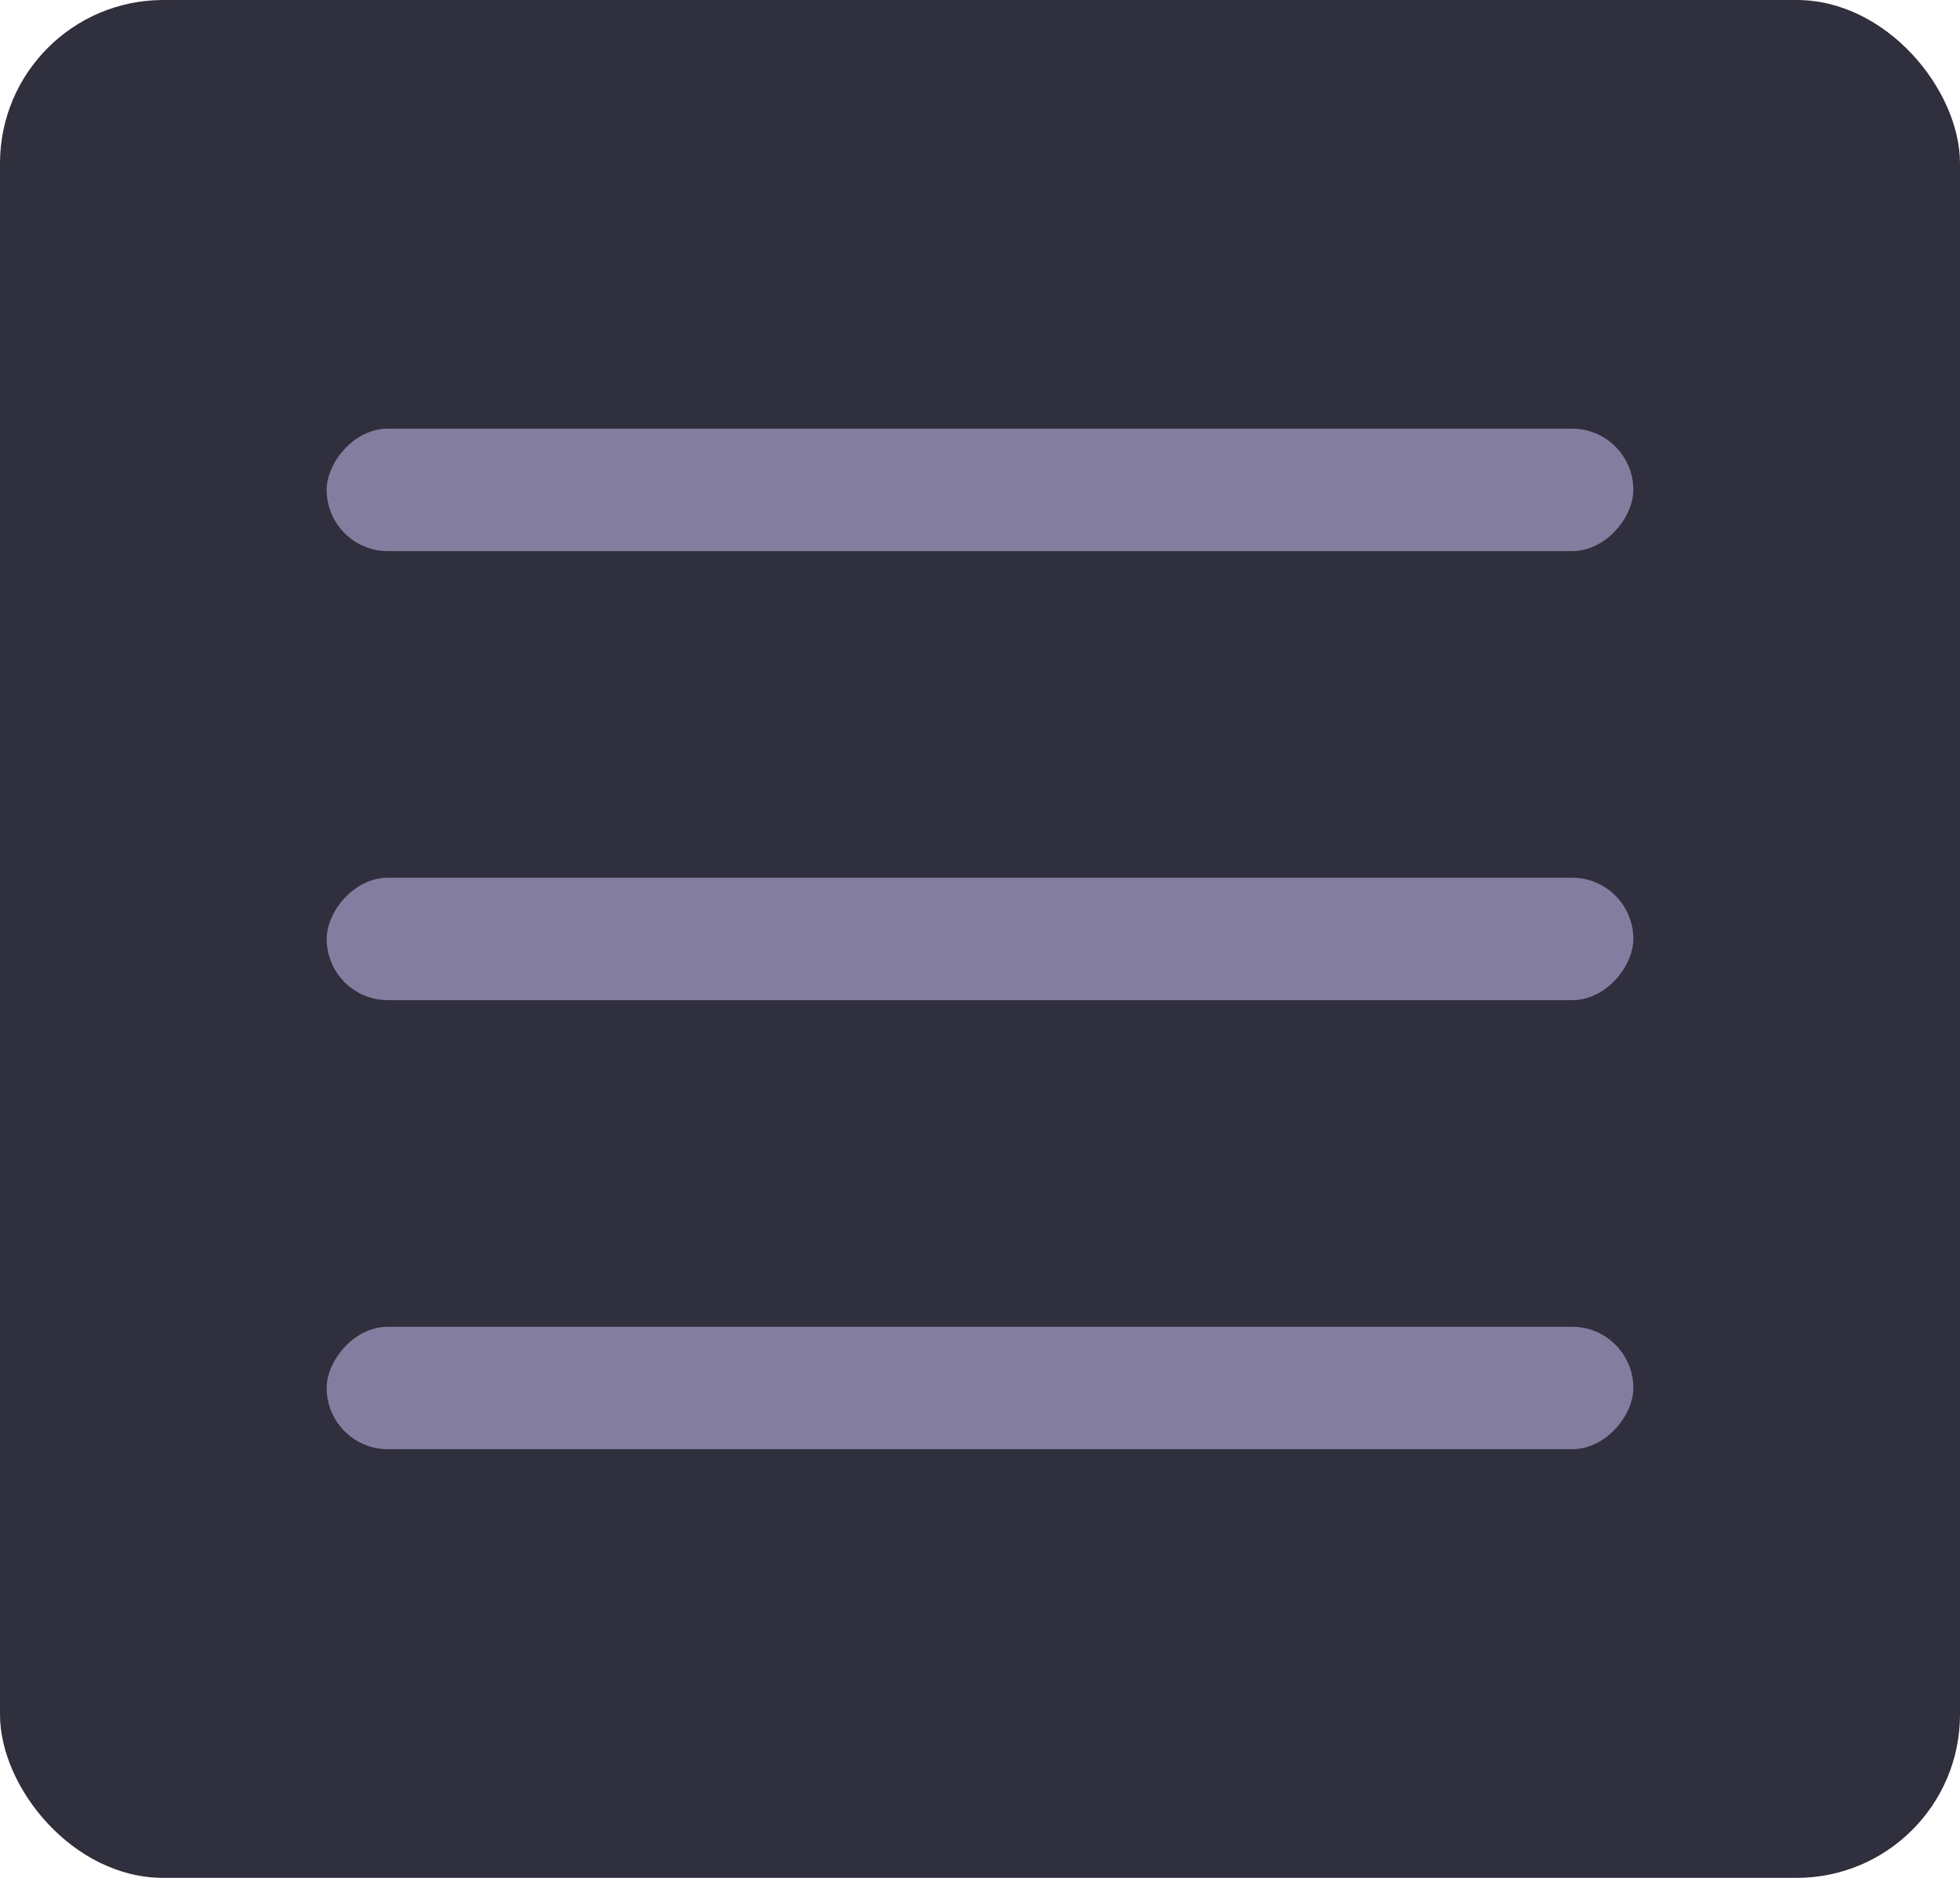 <svg width="24" height="23" viewBox="0 0 24 23" fill="none" xmlns="http://www.w3.org/2000/svg">
<rect width="24" height="23" rx="2" fill="#302F3D"/>
<rect width="16" height="1.5" rx="0.75" transform="matrix(1 0 0 -1 4 17.75)" fill="#837E9F"/>
<rect width="16" height="1.5" rx="0.75" transform="matrix(1 0 0 -1 4 12.25)" fill="#837E9F"/>
<rect width="16" height="1.5" rx="0.75" transform="matrix(1 0 0 -1 4 6.75)" fill="#837E9F"/>
</svg>
